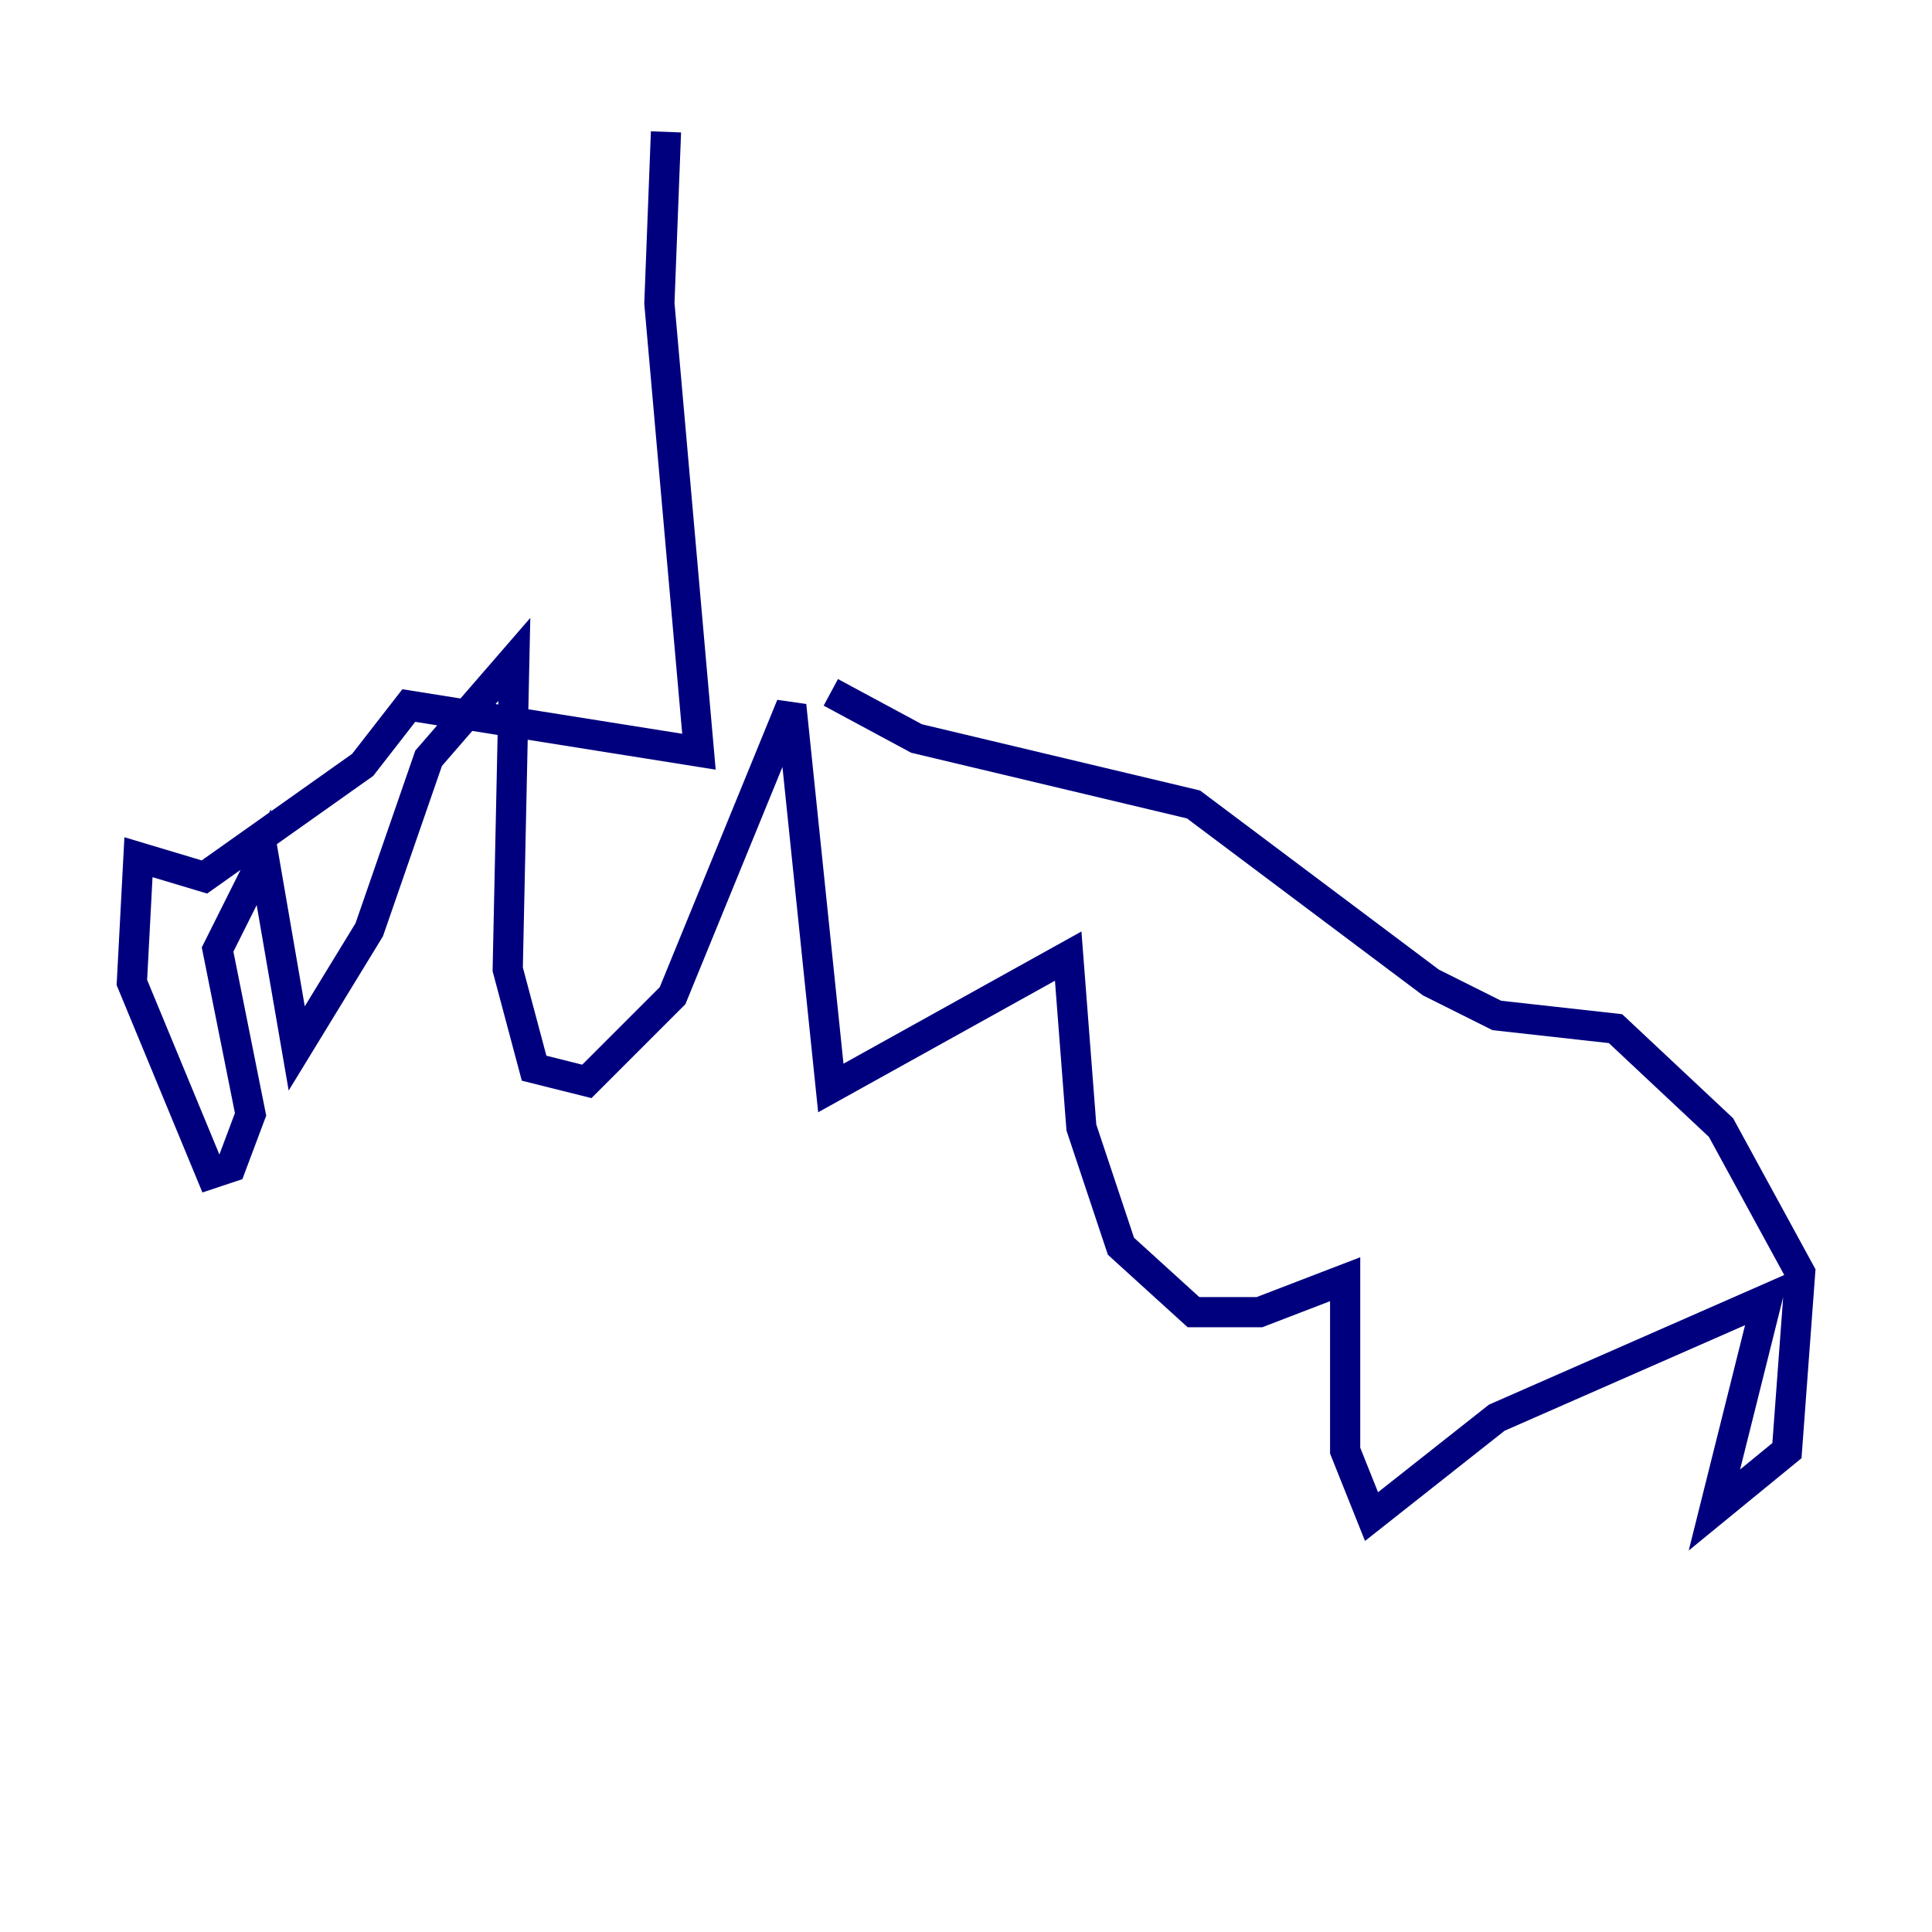 <?xml version="1.0" encoding="utf-8" ?>
<svg baseProfile="tiny" height="128" version="1.2" viewBox="0,0,128,128" width="128" xmlns="http://www.w3.org/2000/svg" xmlns:ev="http://www.w3.org/2001/xml-events" xmlns:xlink="http://www.w3.org/1999/xlink"><defs /><polyline fill="none" points="44.123,8.737 43.686,20.096 46.307,49.802 27.085,46.744 24.027,50.676 13.543,58.102 9.174,56.792 8.737,65.092 13.979,77.761 15.29,77.324 16.601,73.829 14.416,62.908 17.474,56.792 19.659,69.461 24.464,61.597 28.396,50.239 34.075,43.686 33.638,64.218 35.386,70.771 38.88,71.645 44.56,65.966 52.423,46.744 55.044,72.082 70.771,63.345 71.645,74.703 74.266,82.567 79.072,86.935 83.44,86.935 89.12,84.751 89.12,96.109 90.867,100.478 99.167,93.925 117.079,86.061 113.584,100.041 118.389,96.109 119.263,84.314 114.02,74.703 107.031,68.15 99.167,67.276 94.799,65.092 79.072,53.297 60.724,48.928 55.044,45.87" stroke="#00007f" stroke-width="2" /></svg>